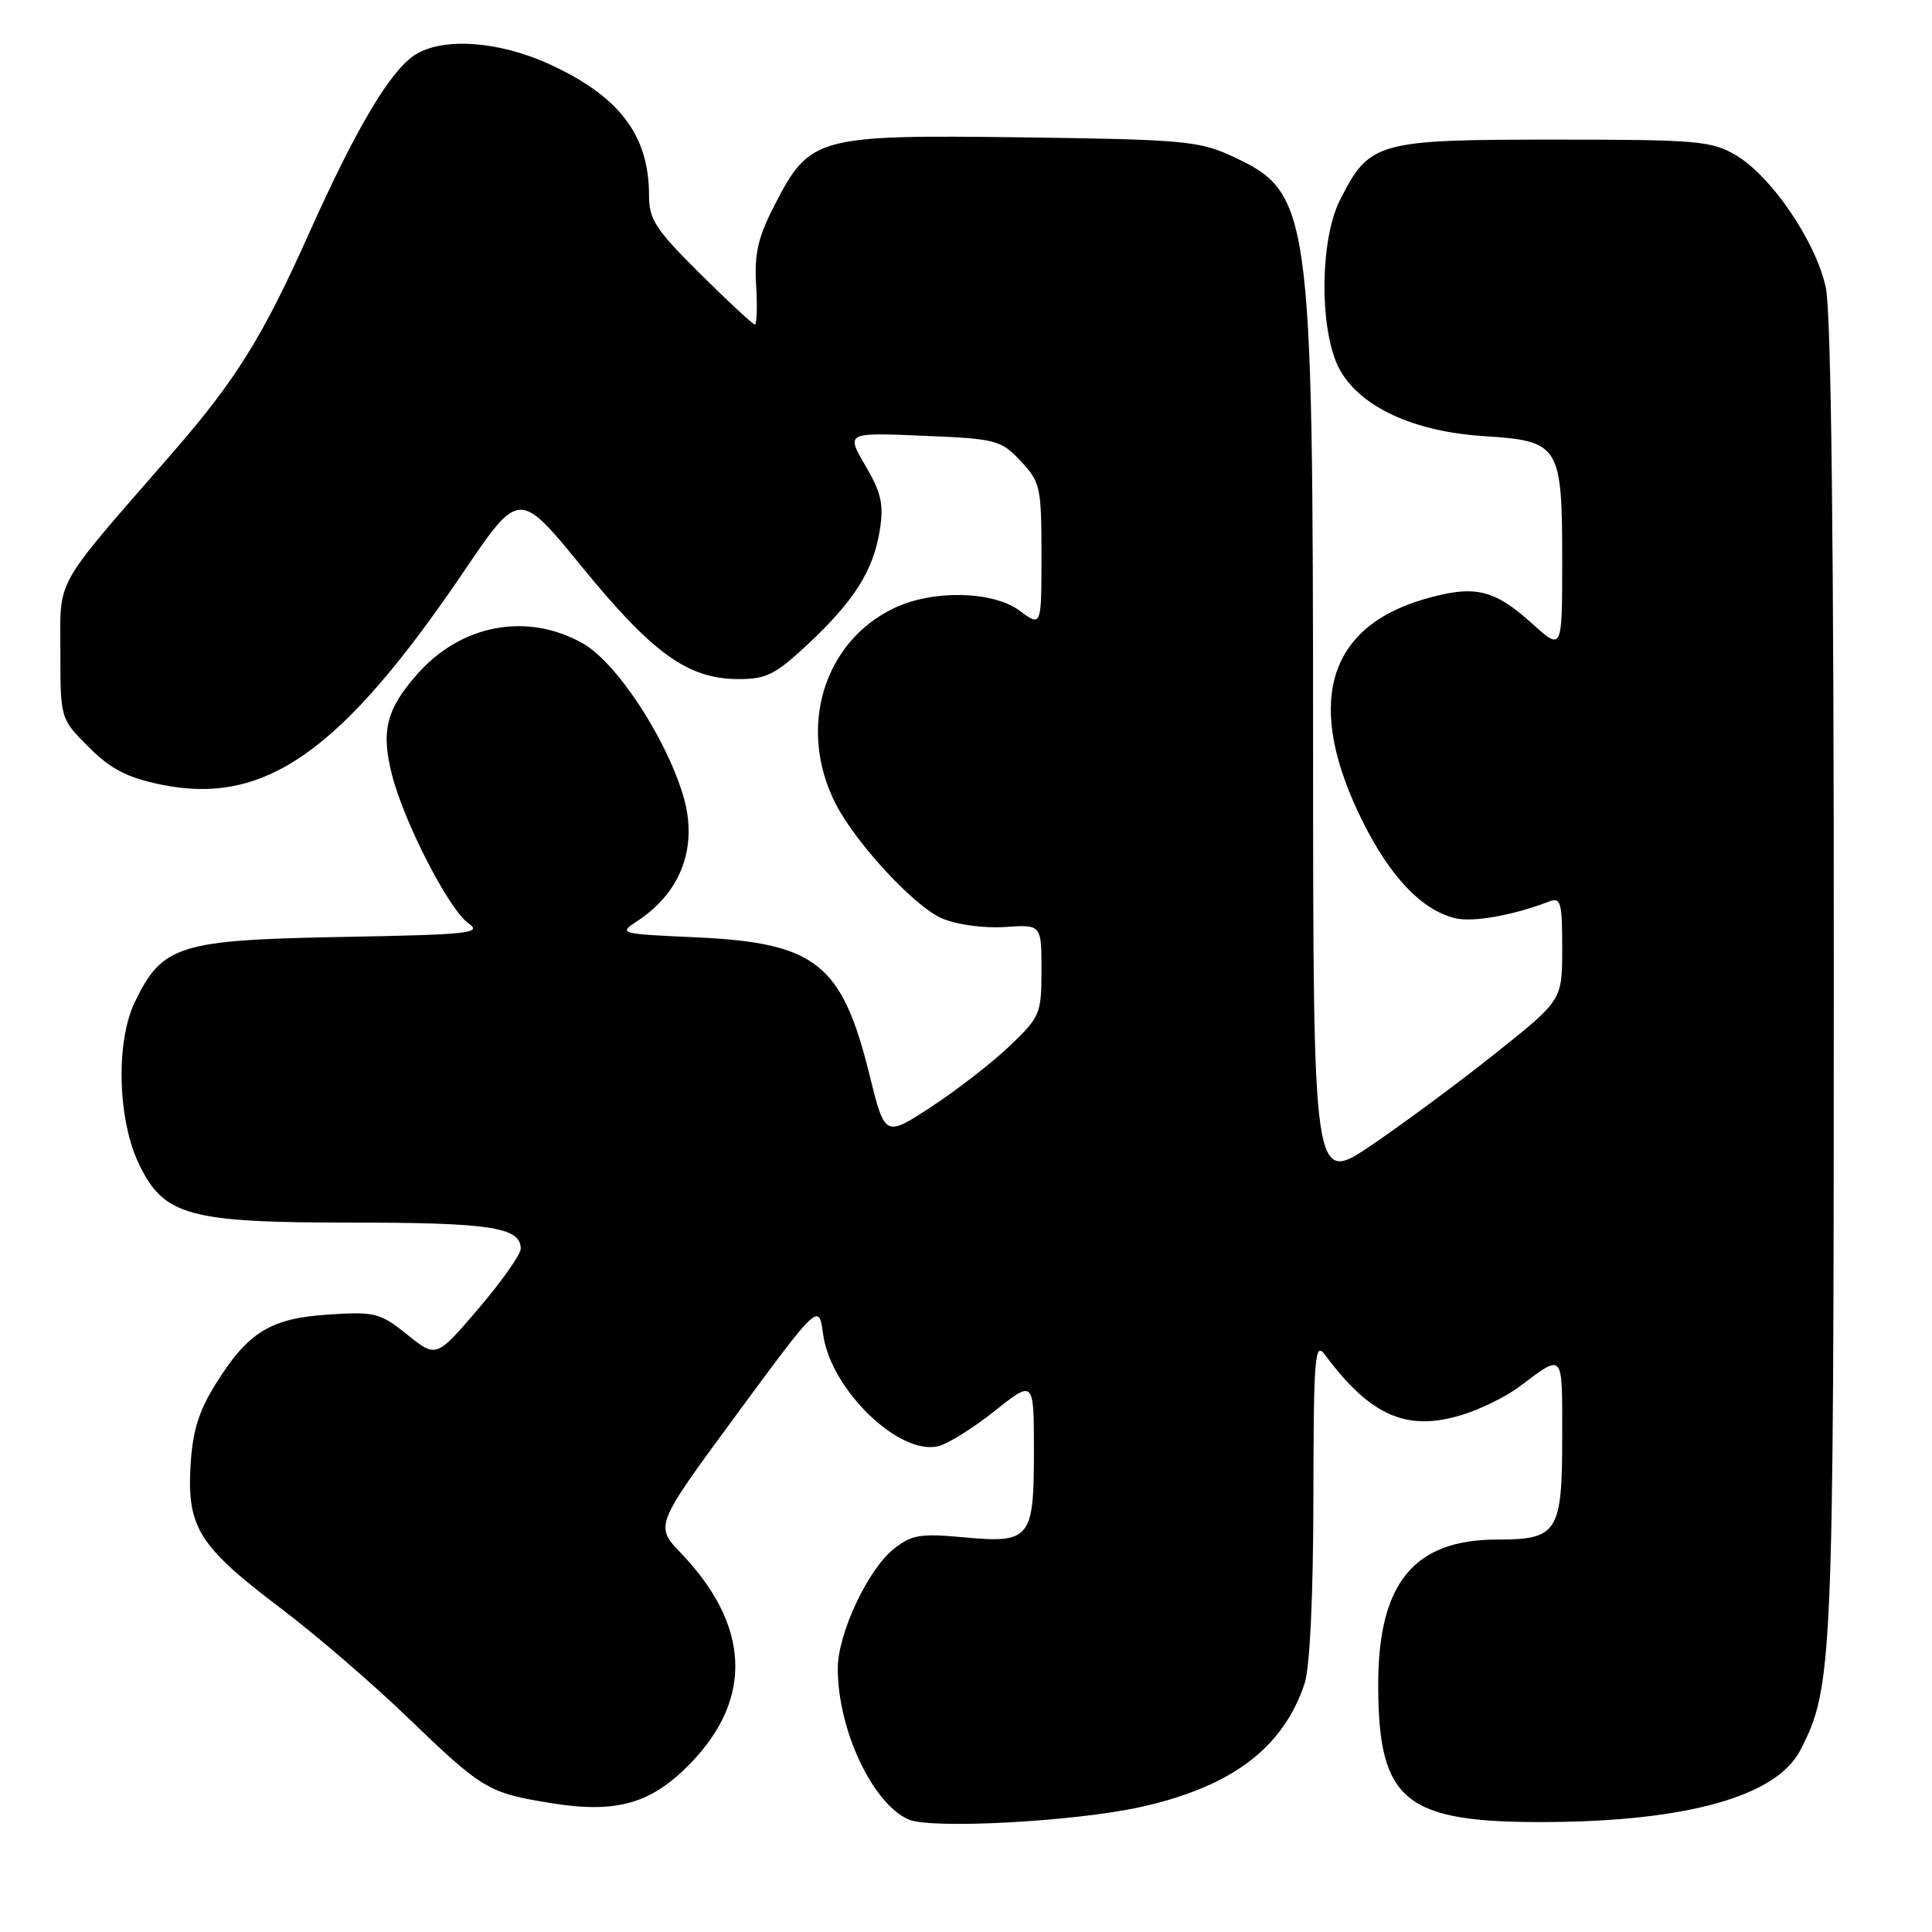 <?xml version="1.0" encoding="UTF-8" standalone="no"?>
<!DOCTYPE svg PUBLIC "-//W3C//DTD SVG 1.1//EN" "http://www.w3.org/Graphics/SVG/1.1/DTD/svg11.dtd" >
<svg xmlns="http://www.w3.org/2000/svg" xmlns:xlink="http://www.w3.org/1999/xlink" version="1.1" viewBox="0 0 256 256">
 <g >
 <path fill="currentColor"
d=" M 151.18 239.43 C 163.21 236.75 170.00 231.63 172.86 223.10 C 173.56 221.00 174.01 211.63 174.03 198.60 C 174.06 179.69 174.22 177.71 175.55 179.50 C 181.56 187.58 186.34 189.71 193.60 187.52 C 196.07 186.78 199.53 185.09 201.30 183.76 C 207.26 179.29 207.00 178.99 207.00 190.37 C 207.00 203.06 206.40 204.00 198.38 204.00 C 187.28 204.00 182.56 209.83 182.62 223.50 C 182.68 238.72 186.19 241.54 205.00 241.43 C 223.60 241.33 235.40 237.99 238.53 231.95 C 242.85 223.59 242.97 220.82 242.99 129.80 C 243.00 72.10 242.64 41.43 241.93 38.12 C 240.63 32.03 234.71 23.32 230.00 20.56 C 226.77 18.66 224.88 18.50 205.82 18.50 C 182.44 18.50 181.43 18.79 177.53 26.56 C 174.80 32.01 174.83 44.28 177.59 49.10 C 180.39 54.00 187.41 57.20 196.64 57.79 C 206.66 58.43 207.00 58.97 207.00 74.34 C 207.00 86.23 207.00 86.23 203.03 82.64 C 197.93 78.04 195.38 77.46 188.72 79.39 C 175.70 83.18 172.87 93.47 180.60 108.93 C 184.26 116.24 188.39 120.56 192.77 121.66 C 195.11 122.25 200.47 121.30 205.25 119.46 C 206.81 118.86 207.00 119.52 207.00 125.65 C 207.00 132.52 207.00 132.52 198.25 139.50 C 193.44 143.34 186.01 148.84 181.75 151.73 C 174.00 156.98 174.00 156.98 173.99 98.74 C 173.97 27.32 173.72 25.53 163.17 20.66 C 158.89 18.68 156.58 18.48 135.50 18.20 C 108.28 17.85 107.32 18.11 102.69 27.07 C 100.45 31.40 99.94 33.56 100.19 37.75 C 100.36 40.64 100.29 43.00 100.03 43.00 C 99.76 43.00 96.50 39.97 92.78 36.28 C 86.87 30.42 86.00 29.08 86.00 25.90 C 86.00 17.91 82.08 12.76 72.79 8.50 C 66.03 5.41 58.60 4.91 54.95 7.30 C 51.65 9.46 47.17 17.03 40.94 30.94 C 34.79 44.68 31.26 50.34 22.86 60.00 C 6.90 78.33 8.00 76.38 8.00 86.36 C 8.00 95.24 8.00 95.24 11.76 99.00 C 14.66 101.90 16.84 103.03 21.28 103.95 C 35.07 106.82 45.23 99.67 61.47 75.71 C 68.79 64.91 68.79 64.91 77.18 75.20 C 86.50 86.60 91.17 89.96 97.79 89.98 C 101.53 90.00 102.73 89.40 107.05 85.36 C 113.20 79.60 115.72 75.61 116.58 70.25 C 117.12 66.83 116.78 65.30 114.67 61.70 C 112.10 57.31 112.10 57.31 122.30 57.74 C 132.04 58.14 132.62 58.30 135.25 61.10 C 137.85 63.87 138.00 64.54 138.00 73.55 C 138.00 83.06 138.00 83.06 135.12 80.93 C 131.56 78.30 123.66 78.12 118.51 80.56 C 109.10 85.03 105.65 96.50 110.71 106.47 C 113.40 111.75 121.24 120.20 124.86 121.71 C 126.83 122.54 130.44 123.02 133.17 122.83 C 138.00 122.50 138.00 122.50 138.00 128.54 C 138.00 134.35 137.83 134.74 133.75 138.63 C 131.41 140.86 126.74 144.48 123.37 146.68 C 117.25 150.68 117.25 150.68 115.19 142.33 C 111.56 127.66 108.09 124.92 92.18 124.20 C 82.00 123.74 81.90 123.71 84.49 122.01 C 90.32 118.18 92.53 112.09 90.52 105.41 C 88.18 97.63 81.65 87.74 77.21 85.24 C 69.82 81.09 61.08 82.73 55.25 89.37 C 51.19 93.99 50.47 96.86 51.93 102.63 C 53.51 108.90 59.49 120.53 62.06 122.33 C 63.96 123.66 62.30 123.84 45.34 124.15 C 23.69 124.55 21.52 125.23 17.87 132.77 C 15.31 138.06 15.58 148.41 18.44 154.30 C 21.73 161.10 25.00 162.00 46.53 162.00 C 64.98 162.00 69.00 162.62 69.00 165.46 C 69.00 166.22 66.48 169.79 63.41 173.39 C 57.81 179.94 57.81 179.94 53.97 176.85 C 50.37 173.96 49.69 173.79 43.57 174.18 C 35.83 174.67 32.86 176.50 28.54 183.45 C 26.29 187.07 25.50 189.68 25.24 194.36 C 24.79 202.39 26.43 204.97 37.17 213.08 C 41.75 216.54 49.33 223.05 54.00 227.56 C 63.95 237.14 64.69 237.58 73.07 238.93 C 81.75 240.33 86.36 238.99 91.59 233.55 C 99.81 225.00 99.35 215.34 90.26 205.83 C 86.75 202.16 86.75 202.16 97.62 187.40 C 108.50 172.64 108.50 172.64 109.07 176.81 C 110.06 184.11 119.16 192.93 124.36 191.62 C 125.64 191.30 129.01 189.19 131.84 186.93 C 137.00 182.83 137.00 182.83 137.00 192.29 C 137.00 203.97 136.54 204.53 127.55 203.69 C 122.00 203.17 120.80 203.37 118.45 205.22 C 115.02 207.92 111.02 216.43 111.01 221.07 C 110.99 229.14 115.60 238.99 120.39 241.09 C 123.37 242.40 142.46 241.37 151.18 239.43 Z "/>
</g>
</svg>